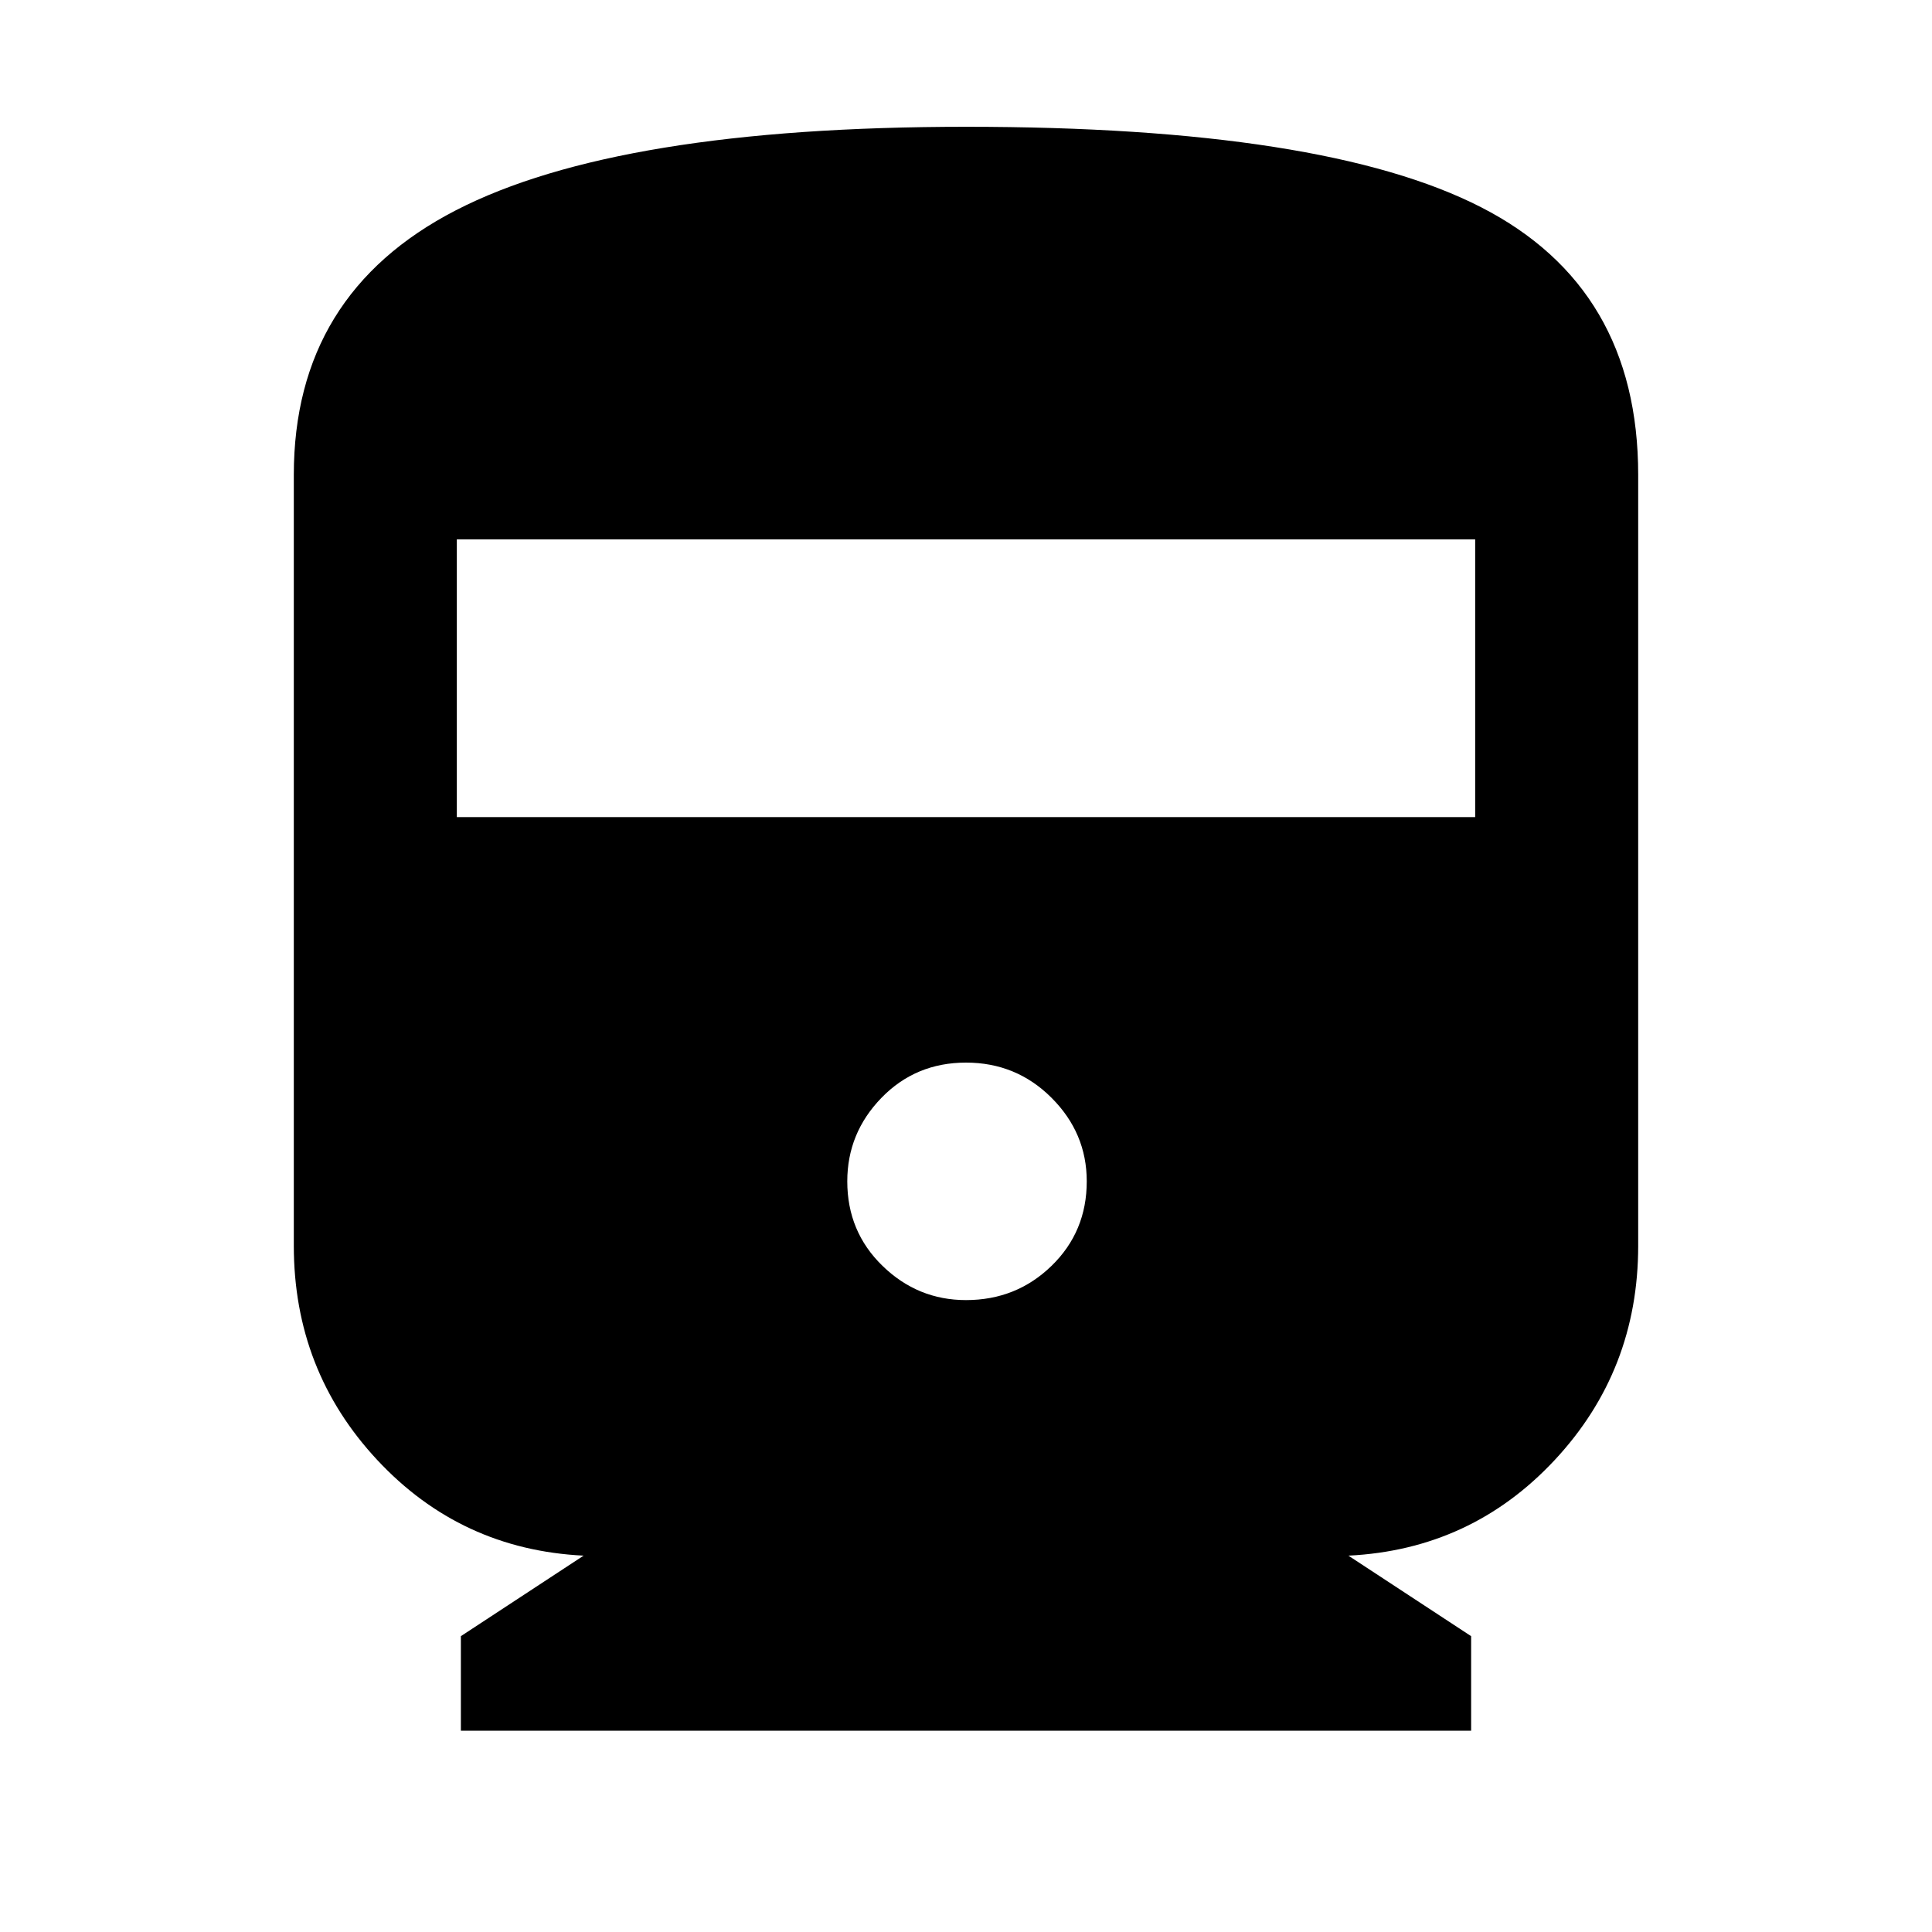 <svg xmlns="http://www.w3.org/2000/svg" height="40" width="40"><path d="M9.542 35.833v-1.958l2.541-1.667q-2.541-.125-4.271-1.979-1.729-1.854-1.729-4.437V9.833q0-3.75 3.355-5.479Q12.792 2.625 20 2.625q7.417 0 10.667 1.667 3.25 1.666 3.25 5.541v15.959q0 2.583-1.729 4.437-1.73 1.854-4.271 1.979l2.541 1.667v1.958Zm-.084-18.916h21.084v-5.75H9.458Zm10.542 10q1.042 0 1.771-.709.729-.708.729-1.75 0-1-.729-1.729Q21.042 22 20 22q-1.042 0-1.75.729t-.708 1.729q0 1.042.729 1.75.729.709 1.729.709Z"/></svg>